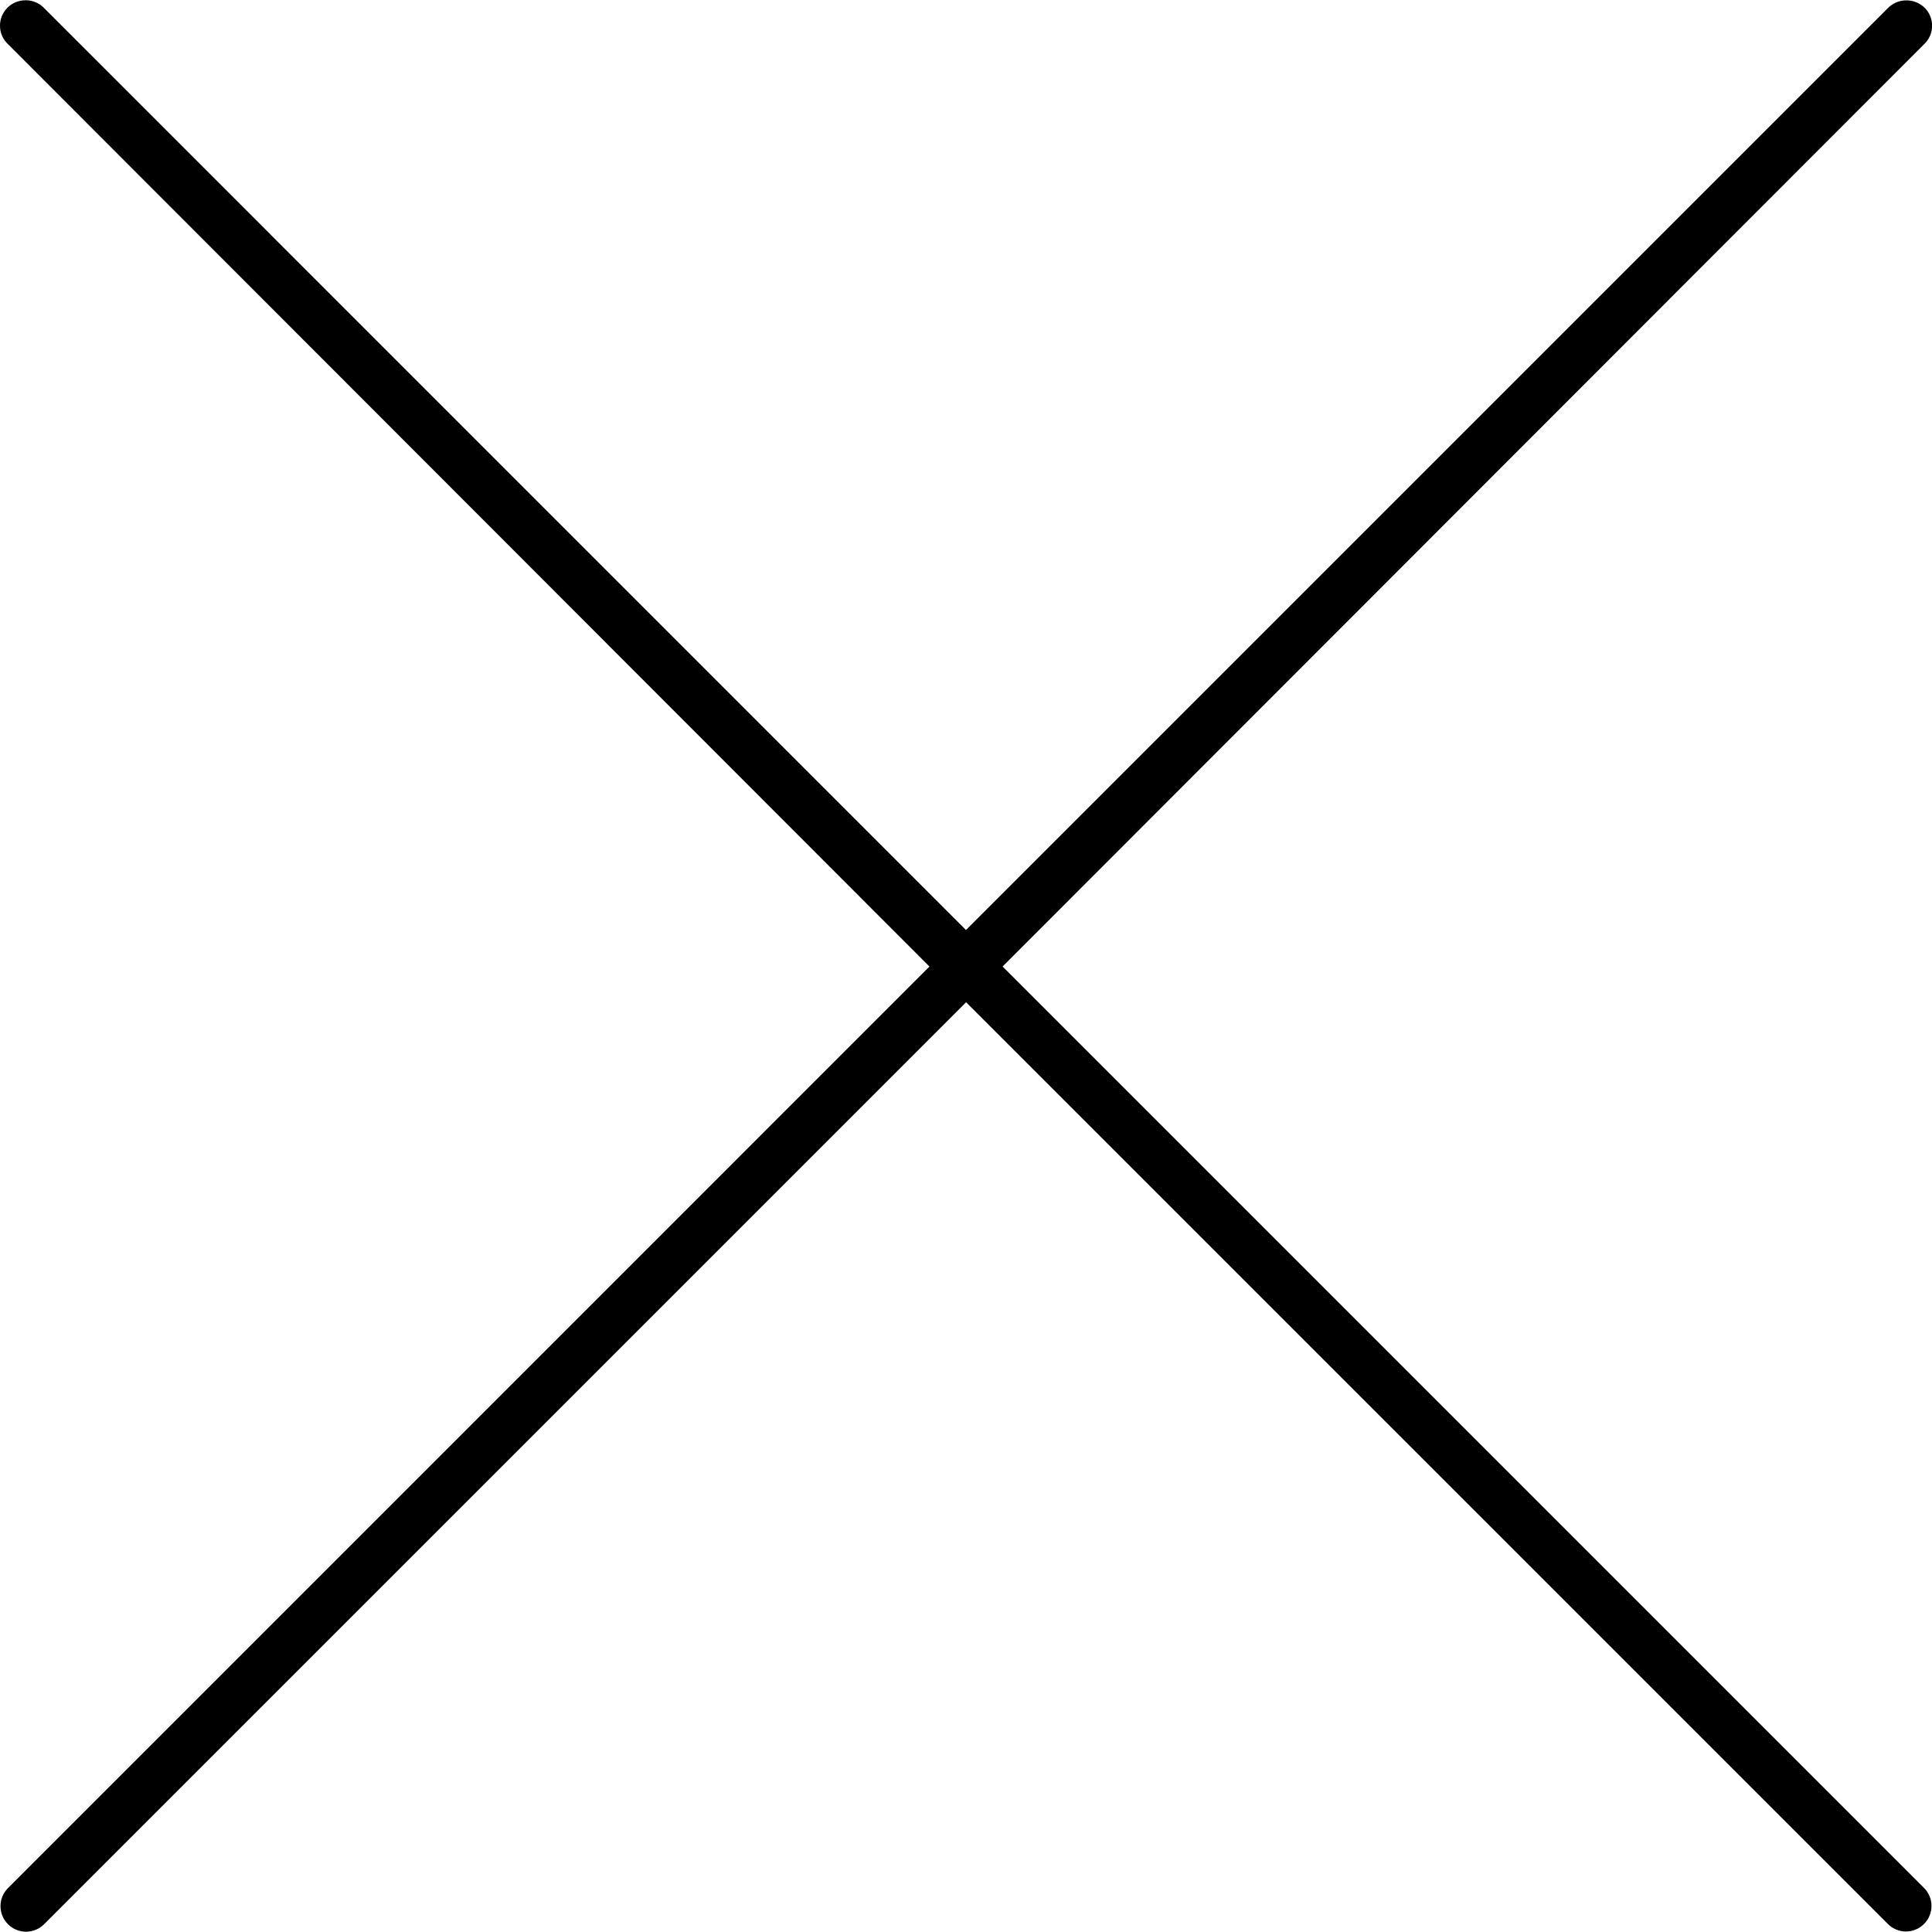 <?xml version="1.0" encoding="utf-8"?>
<!-- Generator: Adobe Illustrator 16.0.0, SVG Export Plug-In . SVG Version: 6.00 Build 0)  -->
<!DOCTYPE svg PUBLIC "-//W3C//DTD SVG 1.1//EN" "http://www.w3.org/Graphics/SVG/1.1/DTD/svg11.dtd">
<svg version="1.1" id="Layer_1" xmlns="http://www.w3.org/2000/svg" xmlns:xlink="http://www.w3.org/1999/xlink" x="0px" y="0px"
	 width="34px" height="34px" viewBox="0 0 34 34" enable-background="new 0 0 34 34" xml:space="preserve">
<g>
	<path d="M0.404,0.007C0.158,0.031-0.022,0.25,0.002,0.496c0.011,0.107,0.059,0.206,0.137,0.28L16.357,17.01L0.139,33.229
		c-0.175,0.176-0.173,0.461,0.003,0.635c0.177,0.176,0.462,0.174,0.636-0.003l0.004-0.004l16.22-16.219l16.22,16.219
		c0.174,0.177,0.46,0.179,0.636,0.003c0.175-0.172,0.178-0.455,0.006-0.631l-16.22-16.22l16.22-16.234
		c0.179-0.171,0.184-0.454,0.013-0.632C33.785,0.05,33.658,0,33.528,0.007c-0.117,0.005-0.228,0.055-0.308,0.14l-16.22,16.22
		L0.781,0.147C0.685,0.043,0.545-0.008,0.404,0.007z"/>
</g>
</svg>
